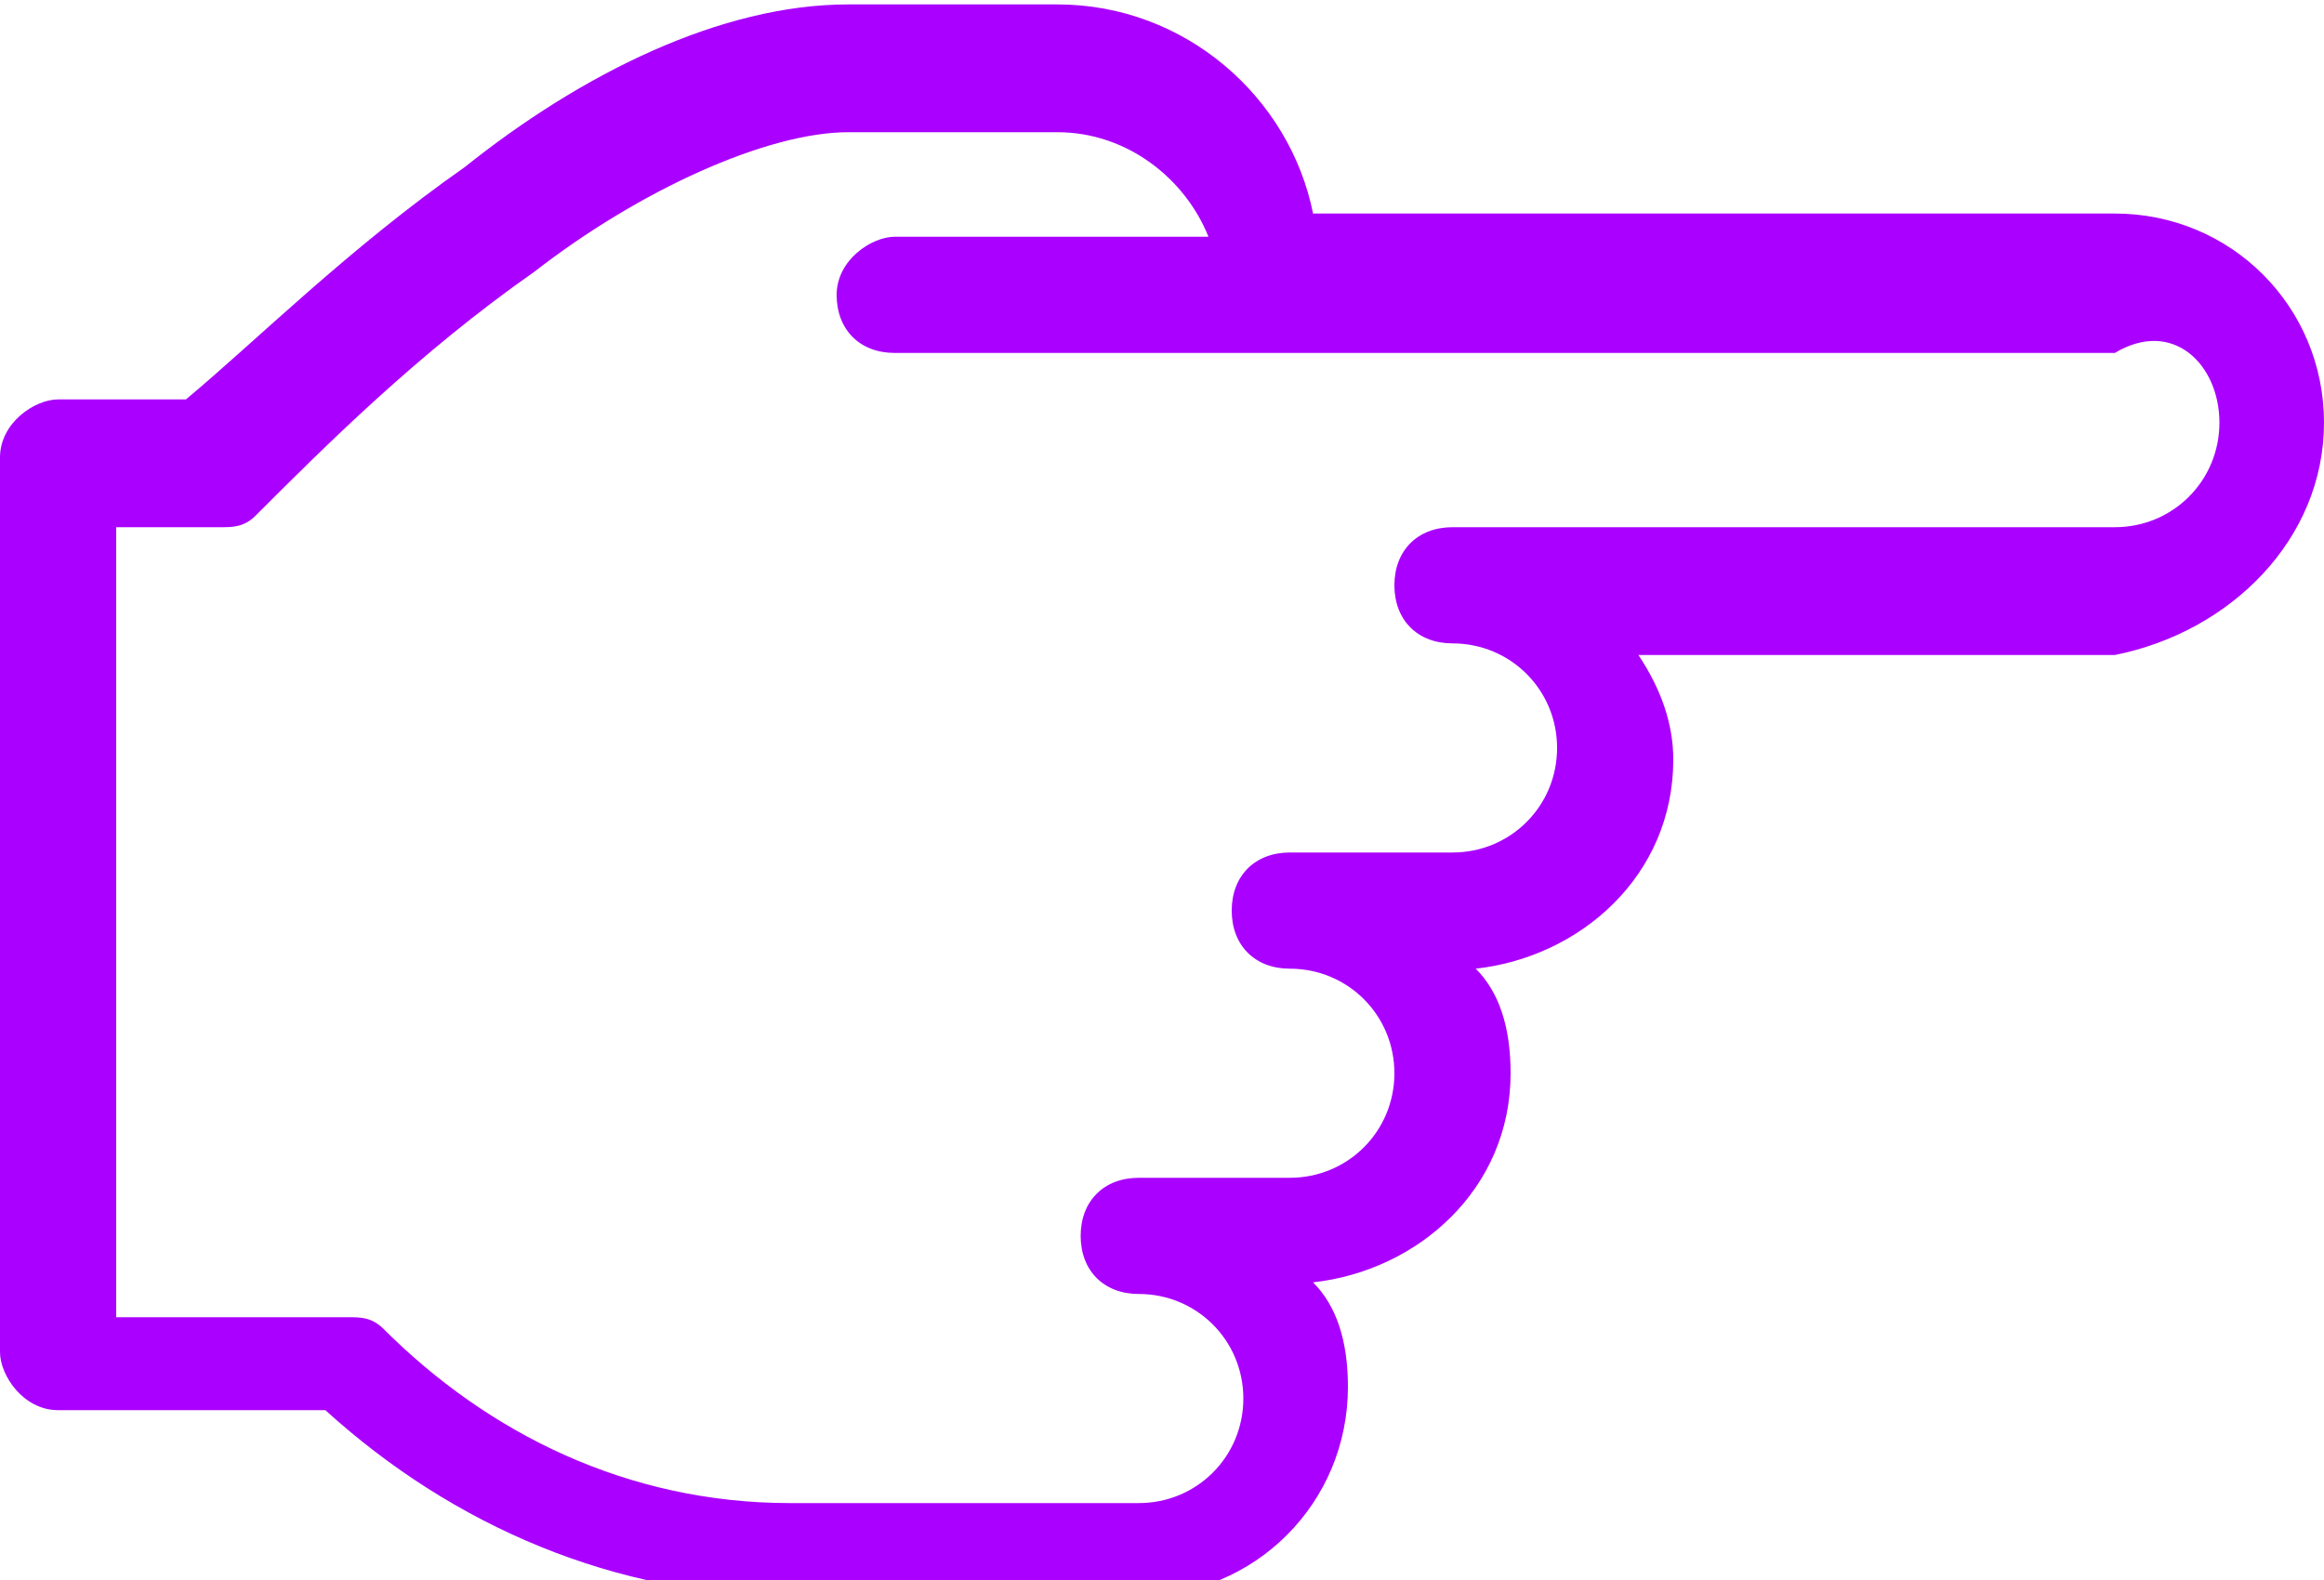 <?xml version="1.0" encoding="utf-8"?>
<!-- Generator: Adobe Illustrator 21.1.0, SVG Export Plug-In . SVG Version: 6.00 Build 0)  -->
<svg version="1.1"
	 id="Layer_1" xmlns:cc="http://creativecommons.org/ns#" xmlns:dc="http://purl.org/dc/elements/1.1/" xmlns:inkscape="http://www.inkscape.org/namespaces/inkscape" xmlns:rdf="http://www.w3.org/1999/02/22-rdf-syntax-ns#" xmlns:sodipodi="http://sodipodi.sourceforge.net/DTD/sodipodi-0.dtd" xmlns:svg="http://www.w3.org/2000/svg"
	 xmlns="http://www.w3.org/2000/svg" xmlns:xlink="http://www.w3.org/1999/xlink" x="0px" y="0px" width="20px" height="13.6px"
	 viewBox="0 0 20 13.6" enable-background="new 0 0 20 13.6" xml:space="preserve">
<g transform="translate(0,-952.362)">
	<path fill="#AA00FF" d="M20,956c0-1-0.8-1.8-1.8-1.8h-6.9c-0.2-1-1.1-1.8-2.2-1.8H7.3c-1.1,0-2.3,0.6-3.3,1.4c-1,0.7-1.8,1.5-2.4,2
		H0.5c-0.2,0-0.5,0.2-0.5,0.5v7.7c0,0.2,0.2,0.5,0.5,0.5h2.3c1.1,1,2.5,1.6,4,1.6h3c1,0,1.8-0.8,1.8-1.8c0-0.4-0.1-0.7-0.3-0.9
		c0.9-0.1,1.7-0.8,1.7-1.8c0-0.4-0.1-0.7-0.3-0.9c0.9-0.1,1.7-0.8,1.7-1.8c0-0.3-0.1-0.6-0.3-0.9h4.1C19.2,957.8,20,957,20,956z
		 M19.1,956c0,0.5-0.4,0.9-0.9,0.9h-5.7c-0.3,0-0.5,0.2-0.5,0.5s0.2,0.5,0.5,0.5c0.5,0,0.9,0.4,0.9,0.9c0,0.5-0.4,0.9-0.9,0.9h-1.4
		c-0.3,0-0.5,0.2-0.5,0.5s0.2,0.5,0.5,0.5c0.5,0,0.9,0.4,0.9,0.9c0,0.5-0.4,0.9-0.9,0.9H9.8c-0.3,0-0.5,0.2-0.5,0.5s0.2,0.5,0.5,0.5
		c0.5,0,0.9,0.4,0.9,0.9s-0.4,0.9-0.9,0.9h-3c-1.4,0-2.6-0.6-3.5-1.5c-0.1-0.1-0.2-0.1-0.3-0.1h-2v-6.8h0.9c0.1,0,0.2,0,0.3-0.1
		c0.6-0.6,1.4-1.4,2.4-2.1c0.9-0.7,2-1.2,2.7-1.2h1.8c0.6,0,1.1,0.4,1.3,0.9H7.7c-0.2,0-0.5,0.2-0.5,0.5s0.2,0.5,0.5,0.5h10.5
		C18.7,955.1,19.1,955.5,19.1,956z"/>
</g>
</svg>
